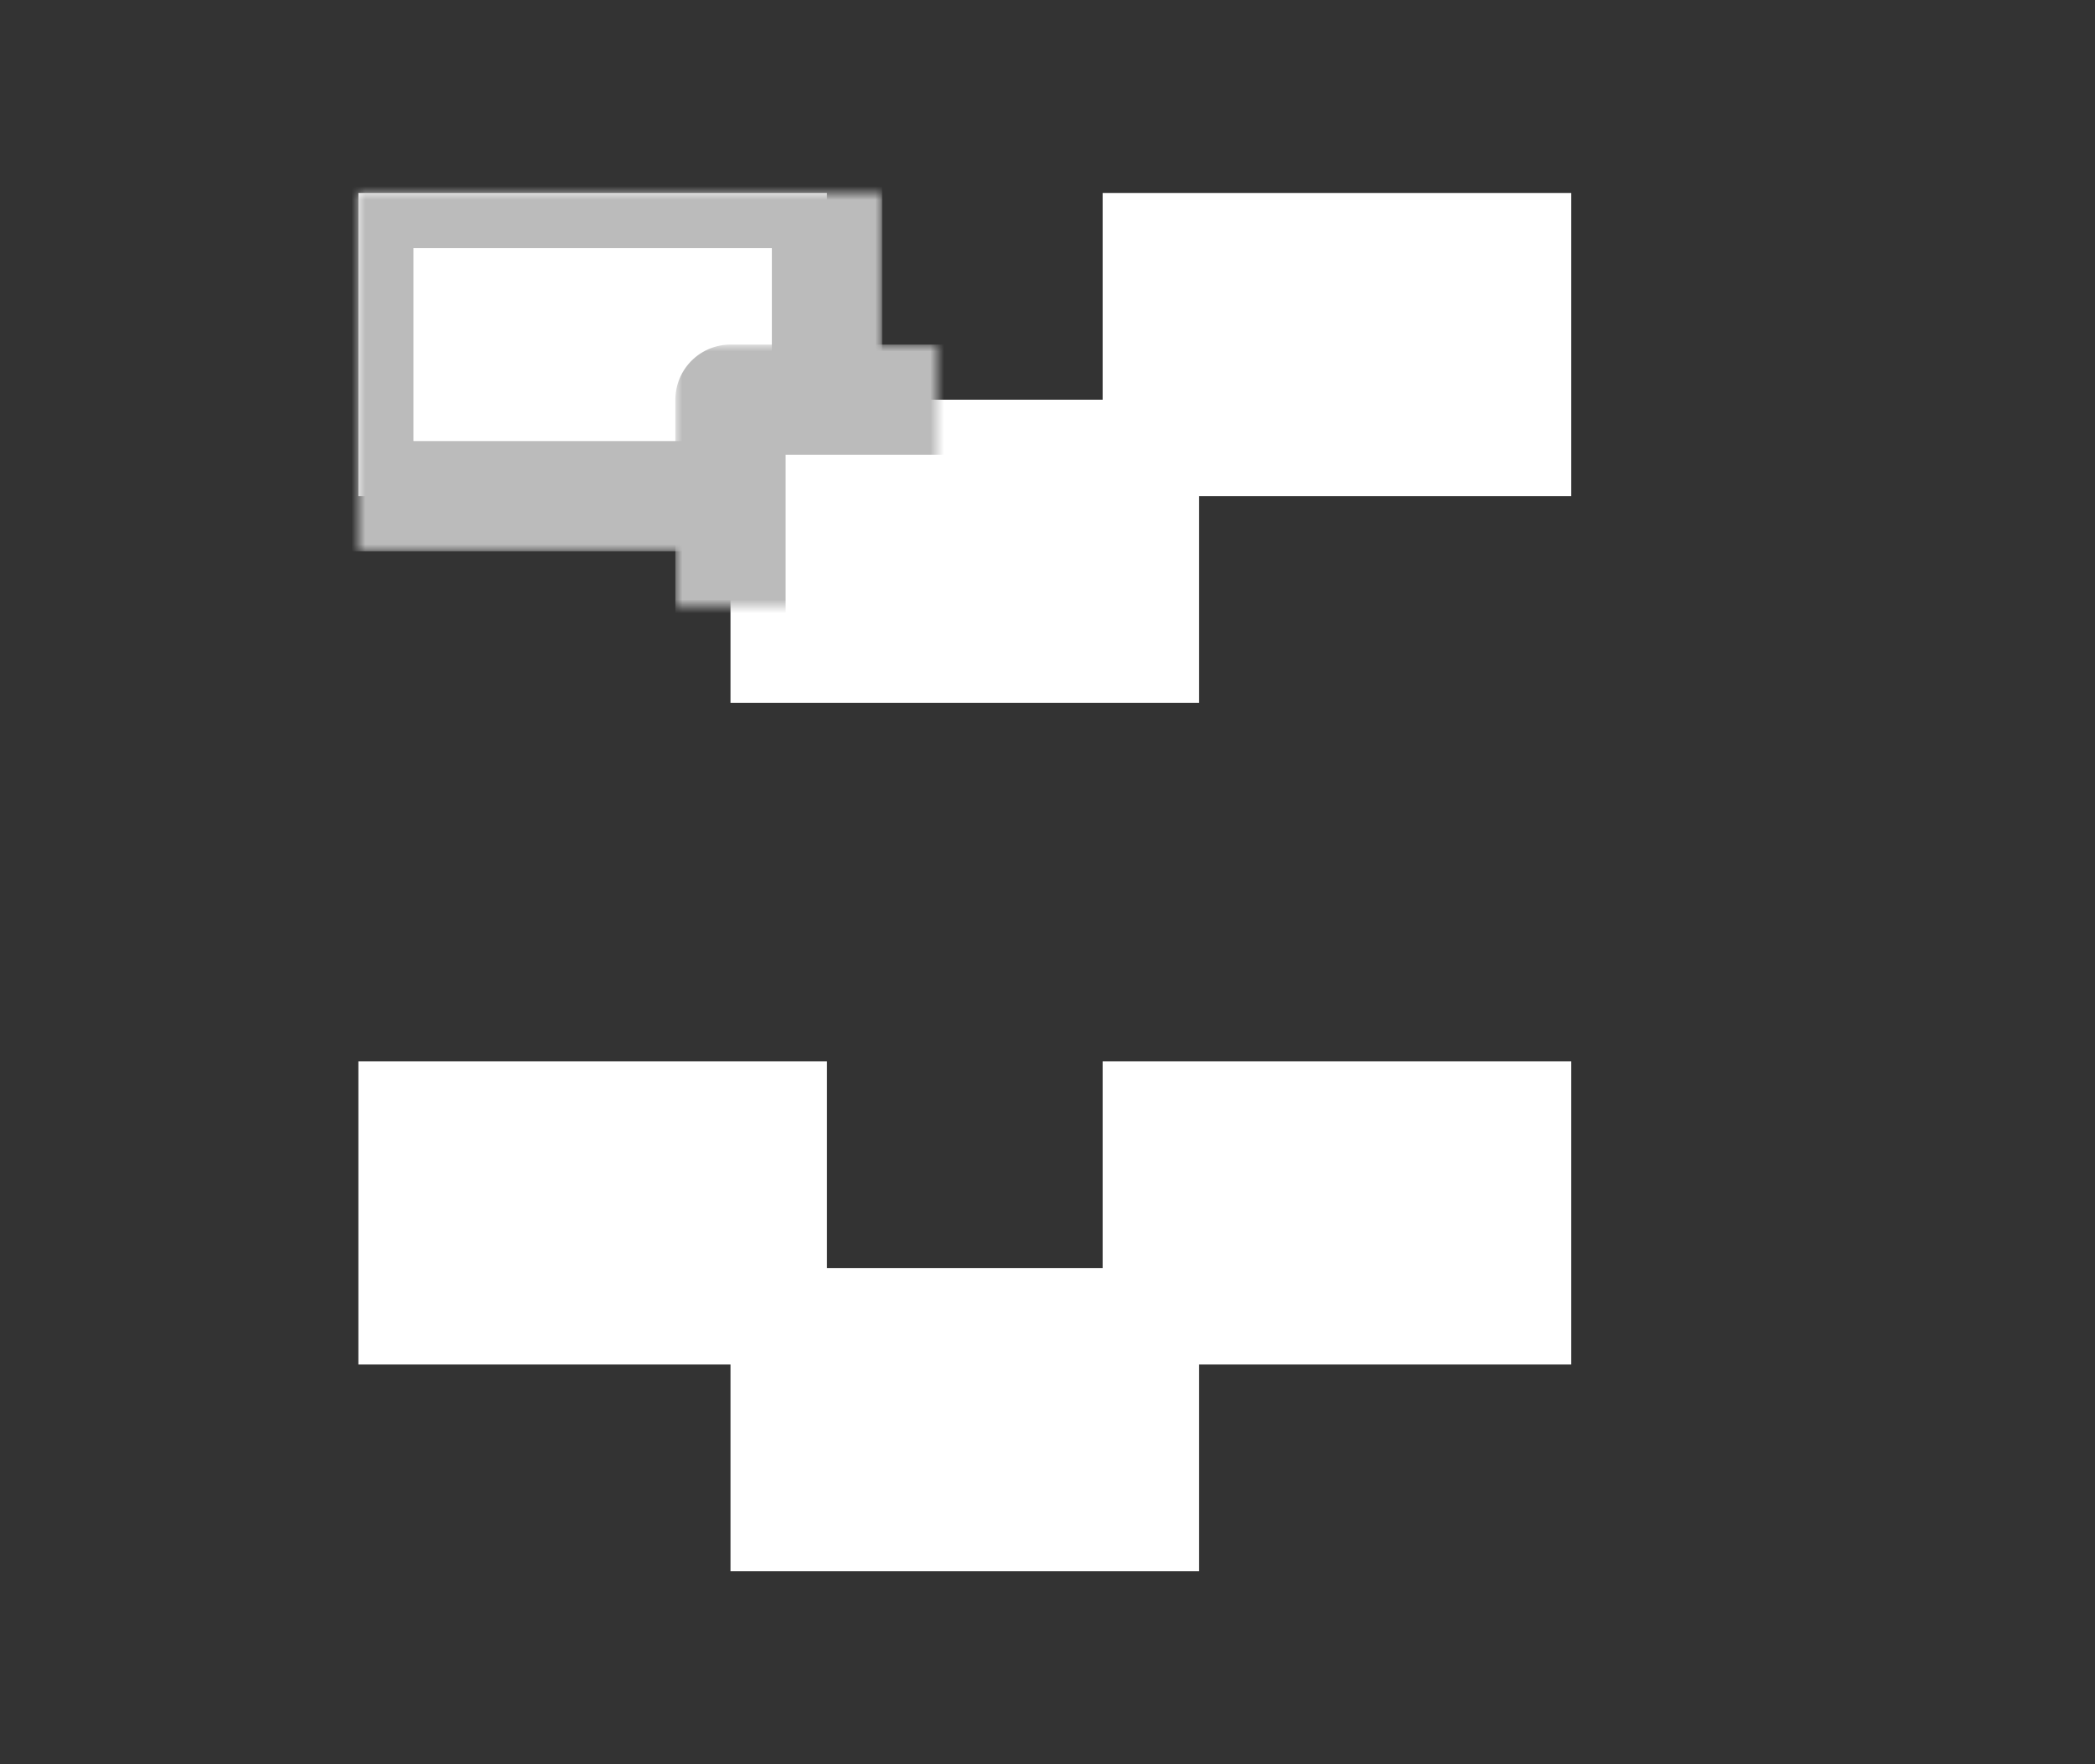 <?xml version="1.0" encoding="UTF-8" standalone="no"?>
<svg width="152px" height="128px" viewBox="0 0 152 128" version="1.1" xmlns="http://www.w3.org/2000/svg" xmlns:xlink="http://www.w3.org/1999/xlink">
    <rect x="0" y="0" width="152" height="128" fill="#333333" stroke="none"/>
    <!-- Generator: Sketch 41 (35326) - http://www.bohemiancoding.com/sketch -->
    <title>wo-cf-stickers</title>
    <desc>Created with Sketch.</desc>
    <defs>
        <rect id="path-1" x="0" y="0" width="34" height="22"></rect>
        <mask id="mask-2" maskContentUnits="userSpaceOnUse" maskUnits="objectBoundingBox" x="-4" y="-4" width="42" height="30">
            <rect x="-4" y="-4" width="42" height="30" fill="white"></rect>
            <use xlink:href="#path-1" fill="black"></use>
        </mask>
        <rect id="path-3" x="54" y="0" width="34" height="22"></rect>
        <mask id="mask-4" maskContentUnits="userSpaceOnUse" maskUnits="objectBoundingBox" x="-4" y="-4" width="42" height="30">
            <rect x="50" y="-4" width="42" height="30" fill="white"></rect>
            <use xlink:href="#path-3" fill="black"></use>
        </mask>
        <rect id="path-5" x="27" y="15" width="34" height="22"></rect>
        <mask id="mask-6" maskContentUnits="userSpaceOnUse" maskUnits="objectBoundingBox" x="-4" y="-4" width="42" height="30">
            <rect x="23" y="11" width="42" height="30" fill="white"></rect>
            <use xlink:href="#path-5" fill="black"></use>
        </mask>
        <rect id="path-7" x="0" y="63" width="34" height="22"></rect>
        <mask id="mask-8" maskContentUnits="userSpaceOnUse" maskUnits="objectBoundingBox" x="-4" y="-4" width="42" height="30">
            <rect x="-4" y="59" width="42" height="30" fill="white"></rect>
            <use xlink:href="#path-7" fill="black"></use>
        </mask>
        <rect id="path-9" x="54" y="63" width="34" height="22"></rect>
        <mask id="mask-10" maskContentUnits="userSpaceOnUse" maskUnits="objectBoundingBox" x="-4" y="-4" width="42" height="30">
            <rect x="50" y="59" width="42" height="30" fill="white"></rect>
            <use xlink:href="#path-9" fill="black"></use>
        </mask>
        <rect id="path-11" x="27" y="78" width="34" height="22"></rect>
        <mask id="mask-12" maskContentUnits="userSpaceOnUse" maskUnits="objectBoundingBox" x="-4" y="-4" width="42" height="30">
            <rect x="23" y="74" width="42" height="30" fill="white"></rect>
            <use xlink:href="#path-11" fill="black"></use>
        </mask>
    </defs>
    <g id="Home" stroke="none" stroke-width="1" fill="none" fill-rule="evenodd">
        <g id="wo-cf-stickers">
            <g id="貼紙" transform="translate(26, 14)">
                <g id="Rectangle-36">
                    <g>
                        <use fill="#FFFFFF" fill-rule="evenodd" xlink:href="#path-1"></use>
                        <use stroke="#BBBBBB" mask="url(#mask-2)" stroke-width="8" stroke-linejoin="round" xlink:href="#path-1"></use>
                    </g>
                    <g>
                        <use fill="#FFFFFF" fill-rule="evenodd" xlink:href="#path-3"></use>
                        <use stroke="#BBBBBB" mask="url(#mask-4)" stroke-width="8" stroke-linejoin="round" xlink:href="#path-3"></use>
                    </g>
                    <g>
                        <use fill="#FFFFFF" fill-rule="evenodd" xlink:href="#path-5"></use>
                        <use stroke="#BBBBBB" mask="url(#mask-6)" stroke-width="8" stroke-linejoin="round" xlink:href="#path-5"></use>
                    </g>
                    <g>
                        <use fill="#FFFFFF" fill-rule="evenodd" xlink:href="#path-7"></use>
                        <use stroke="#BBBBBB" mask="url(#mask-8)" stroke-width="8" stroke-linejoin="round" xlink:href="#path-7"></use>
                    </g>
                    <g>
                        <use fill="#FFFFFF" fill-rule="evenodd" xlink:href="#path-9"></use>
                        <use stroke="#BBBBBB" mask="url(#mask-10)" stroke-width="8" stroke-linejoin="round" xlink:href="#path-9"></use>
                    </g>
                    <g>
                        <use fill="#FFFFFF" fill-rule="evenodd" xlink:href="#path-11"></use>
                        <use stroke="#BBBBBB" mask="url(#mask-12)" stroke-width="8" stroke-linejoin="round" xlink:href="#path-11"></use>
                    </g>
                </g>
            </g>
        </g>
    </g>
</svg>